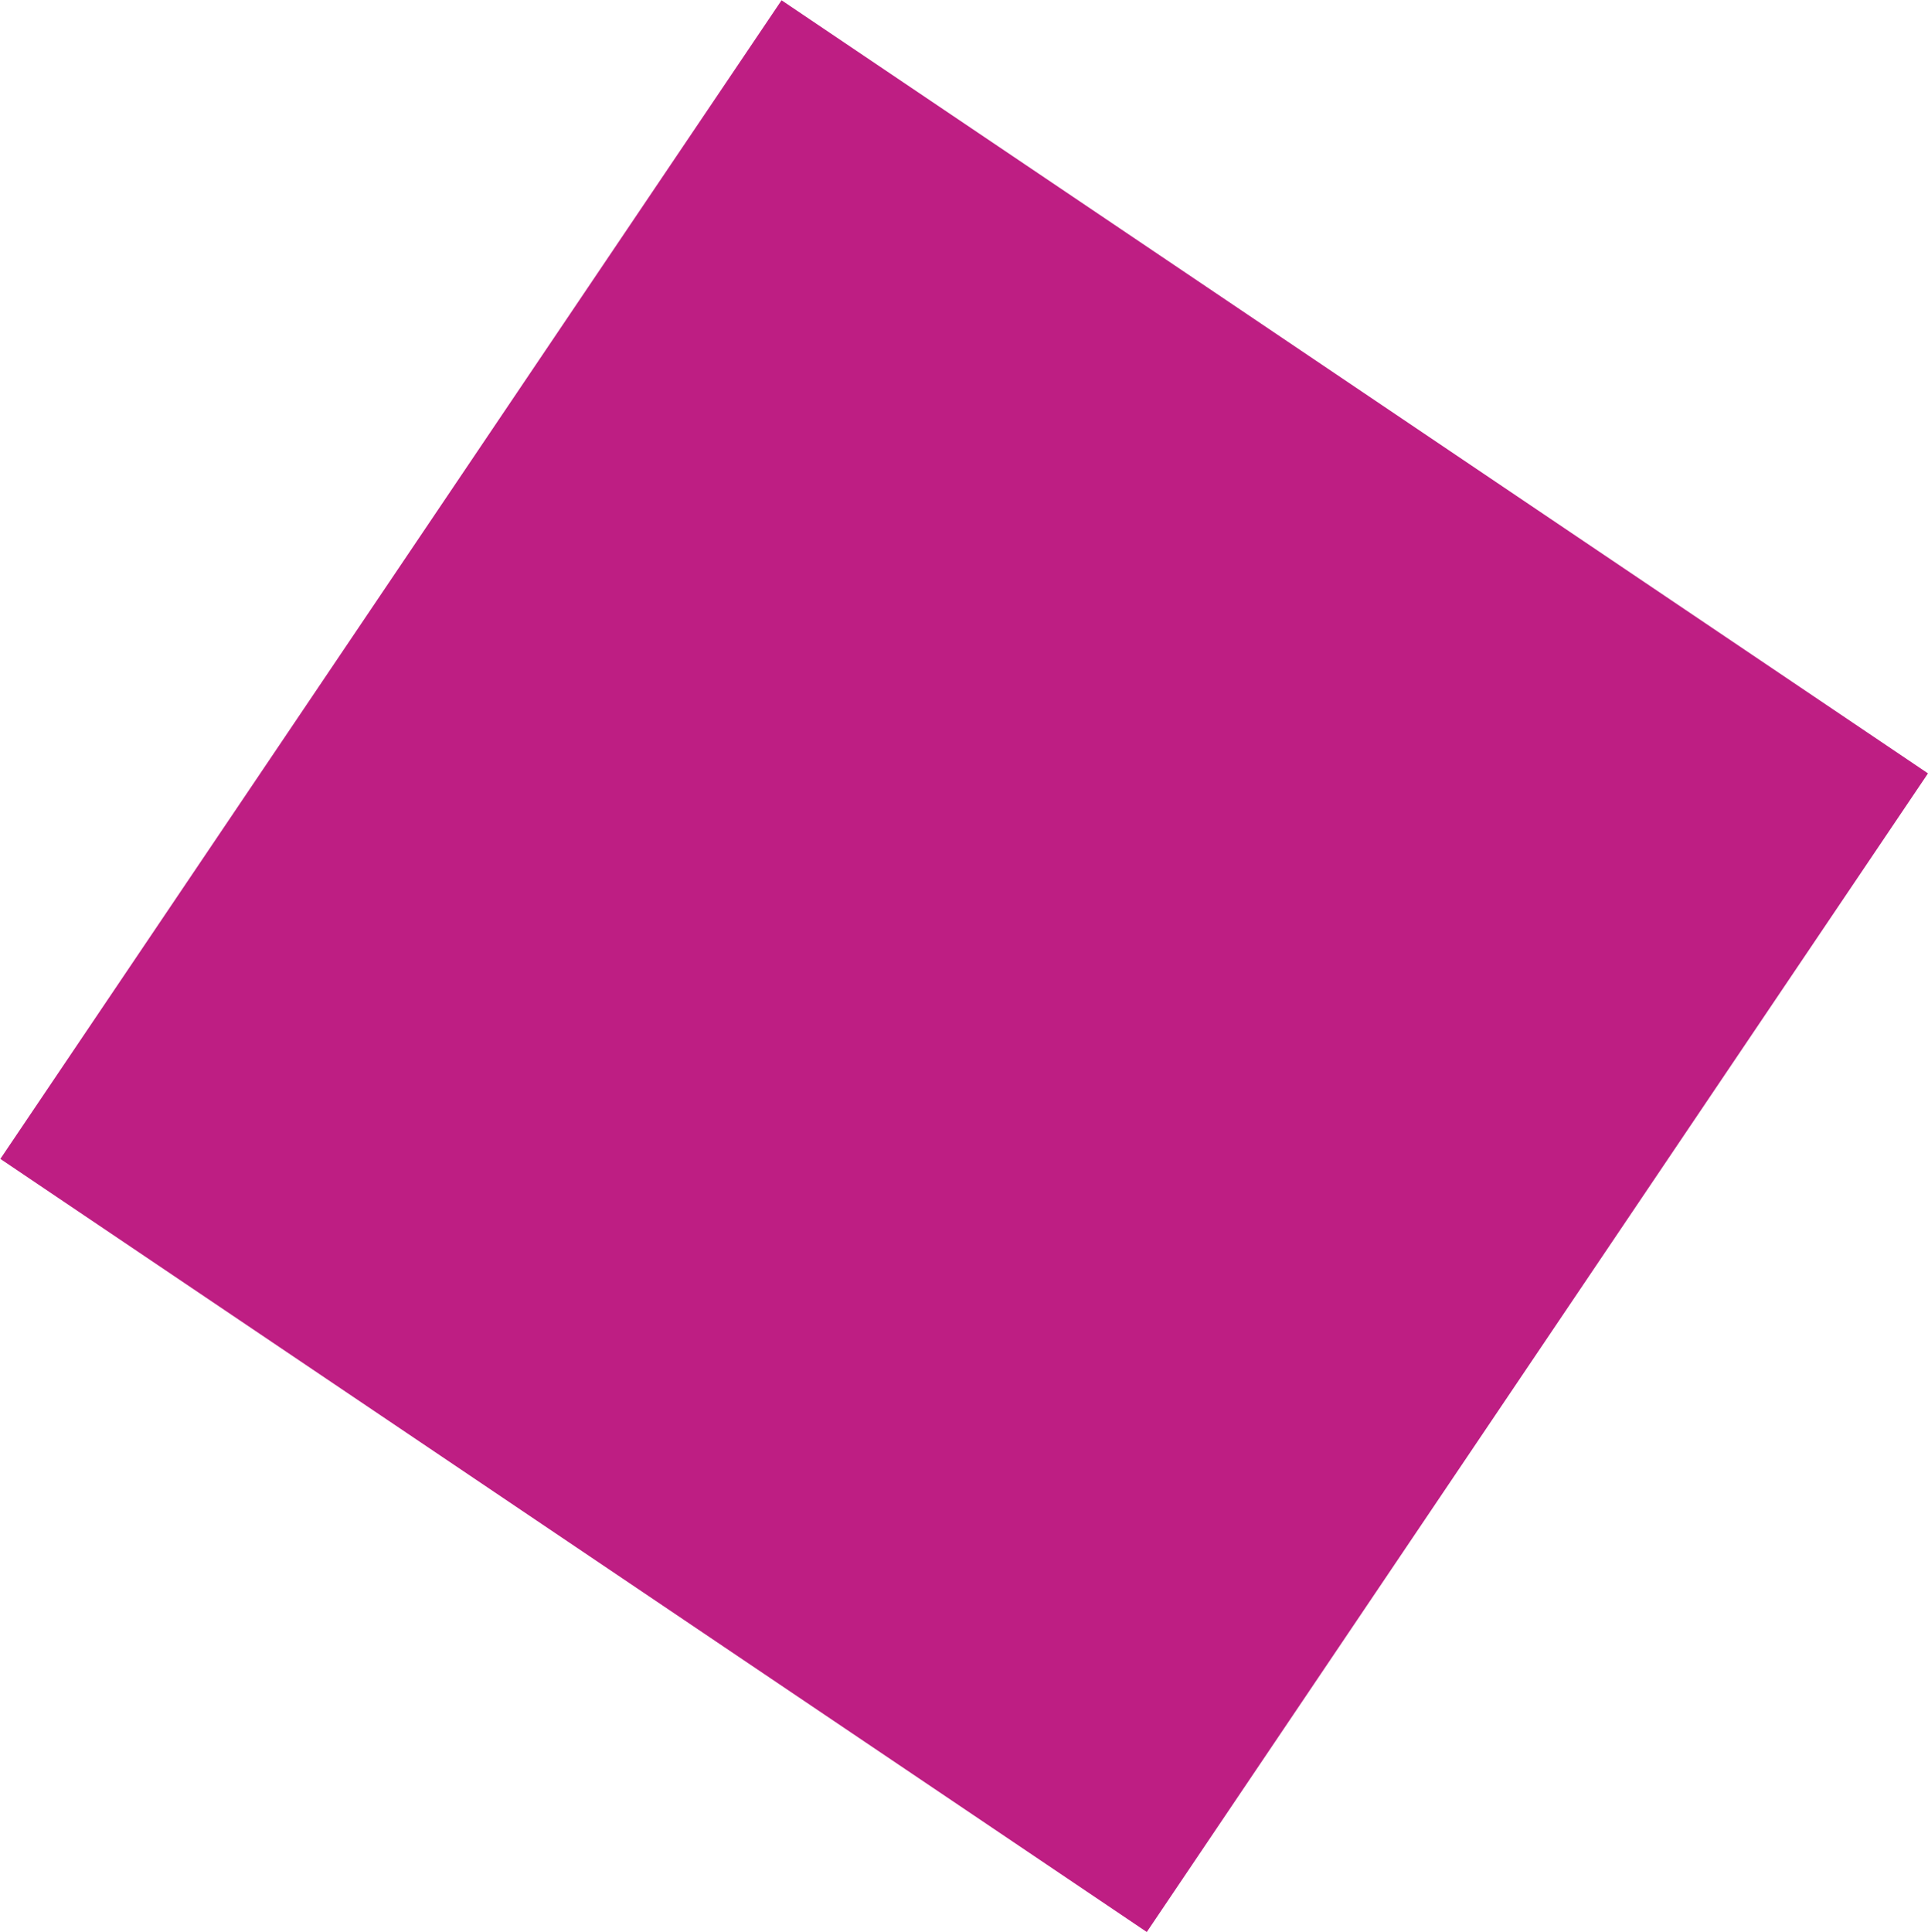 <svg xmlns="http://www.w3.org/2000/svg" width="69.207" height="69.348" viewBox="0 0 69.207 69.348">
  <rect id="Rectangle_96" data-name="Rectangle 96" width="50.165" height="49.641" transform="matrix(-0.559, 0.829, -0.829, -0.559, 69.207, 27.759)" fill="#be1e83"/>
</svg>
